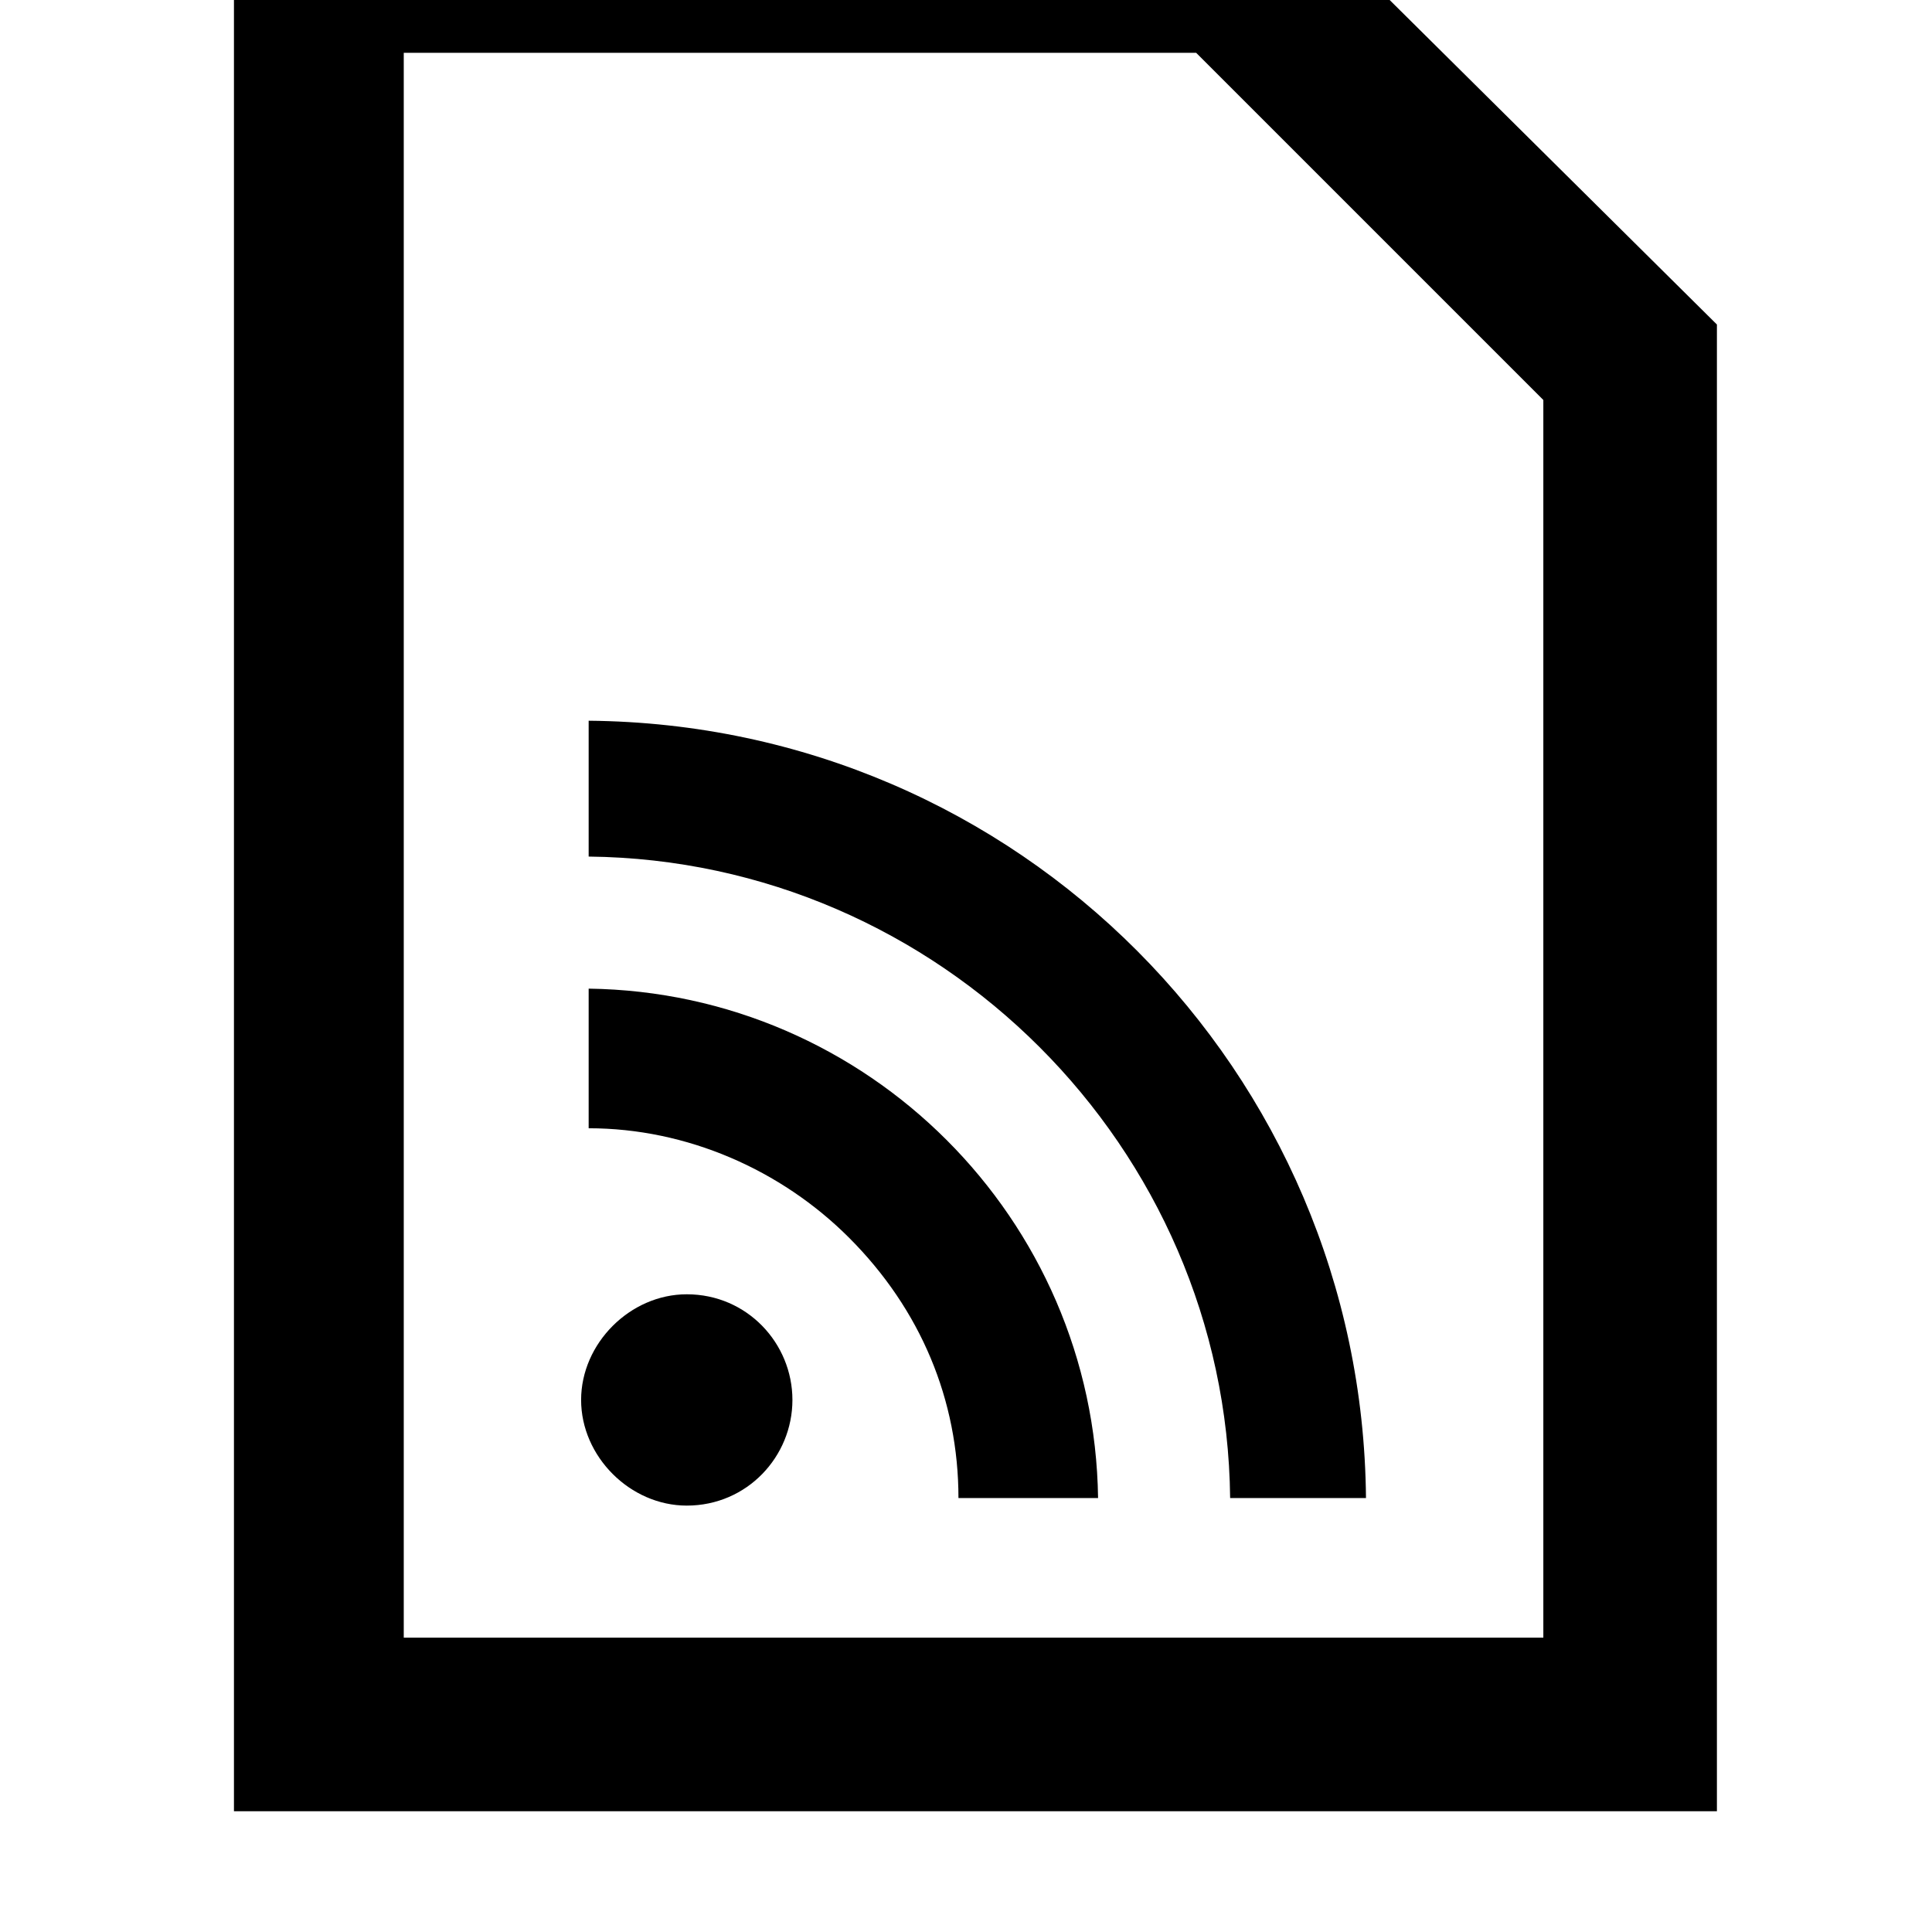 <svg xmlns="http://www.w3.org/2000/svg" viewBox="0 0 512 512"><path d="M210 371c0 15-12 28-28 28-15 0-28-13-28-28s13-28 28-28c16 0 28 13 28 28zm-54-109v37c26 0 51 11 69 29 19 19 29 43 29 69h37c-1-74-61-134-135-135zm0-71v36c93 1 169 77 170 170h36c-1-113-92-205-206-206zM455 86L336-32H62v512h393V86zM107 434V14h210l92 92v328H107z"/></svg>